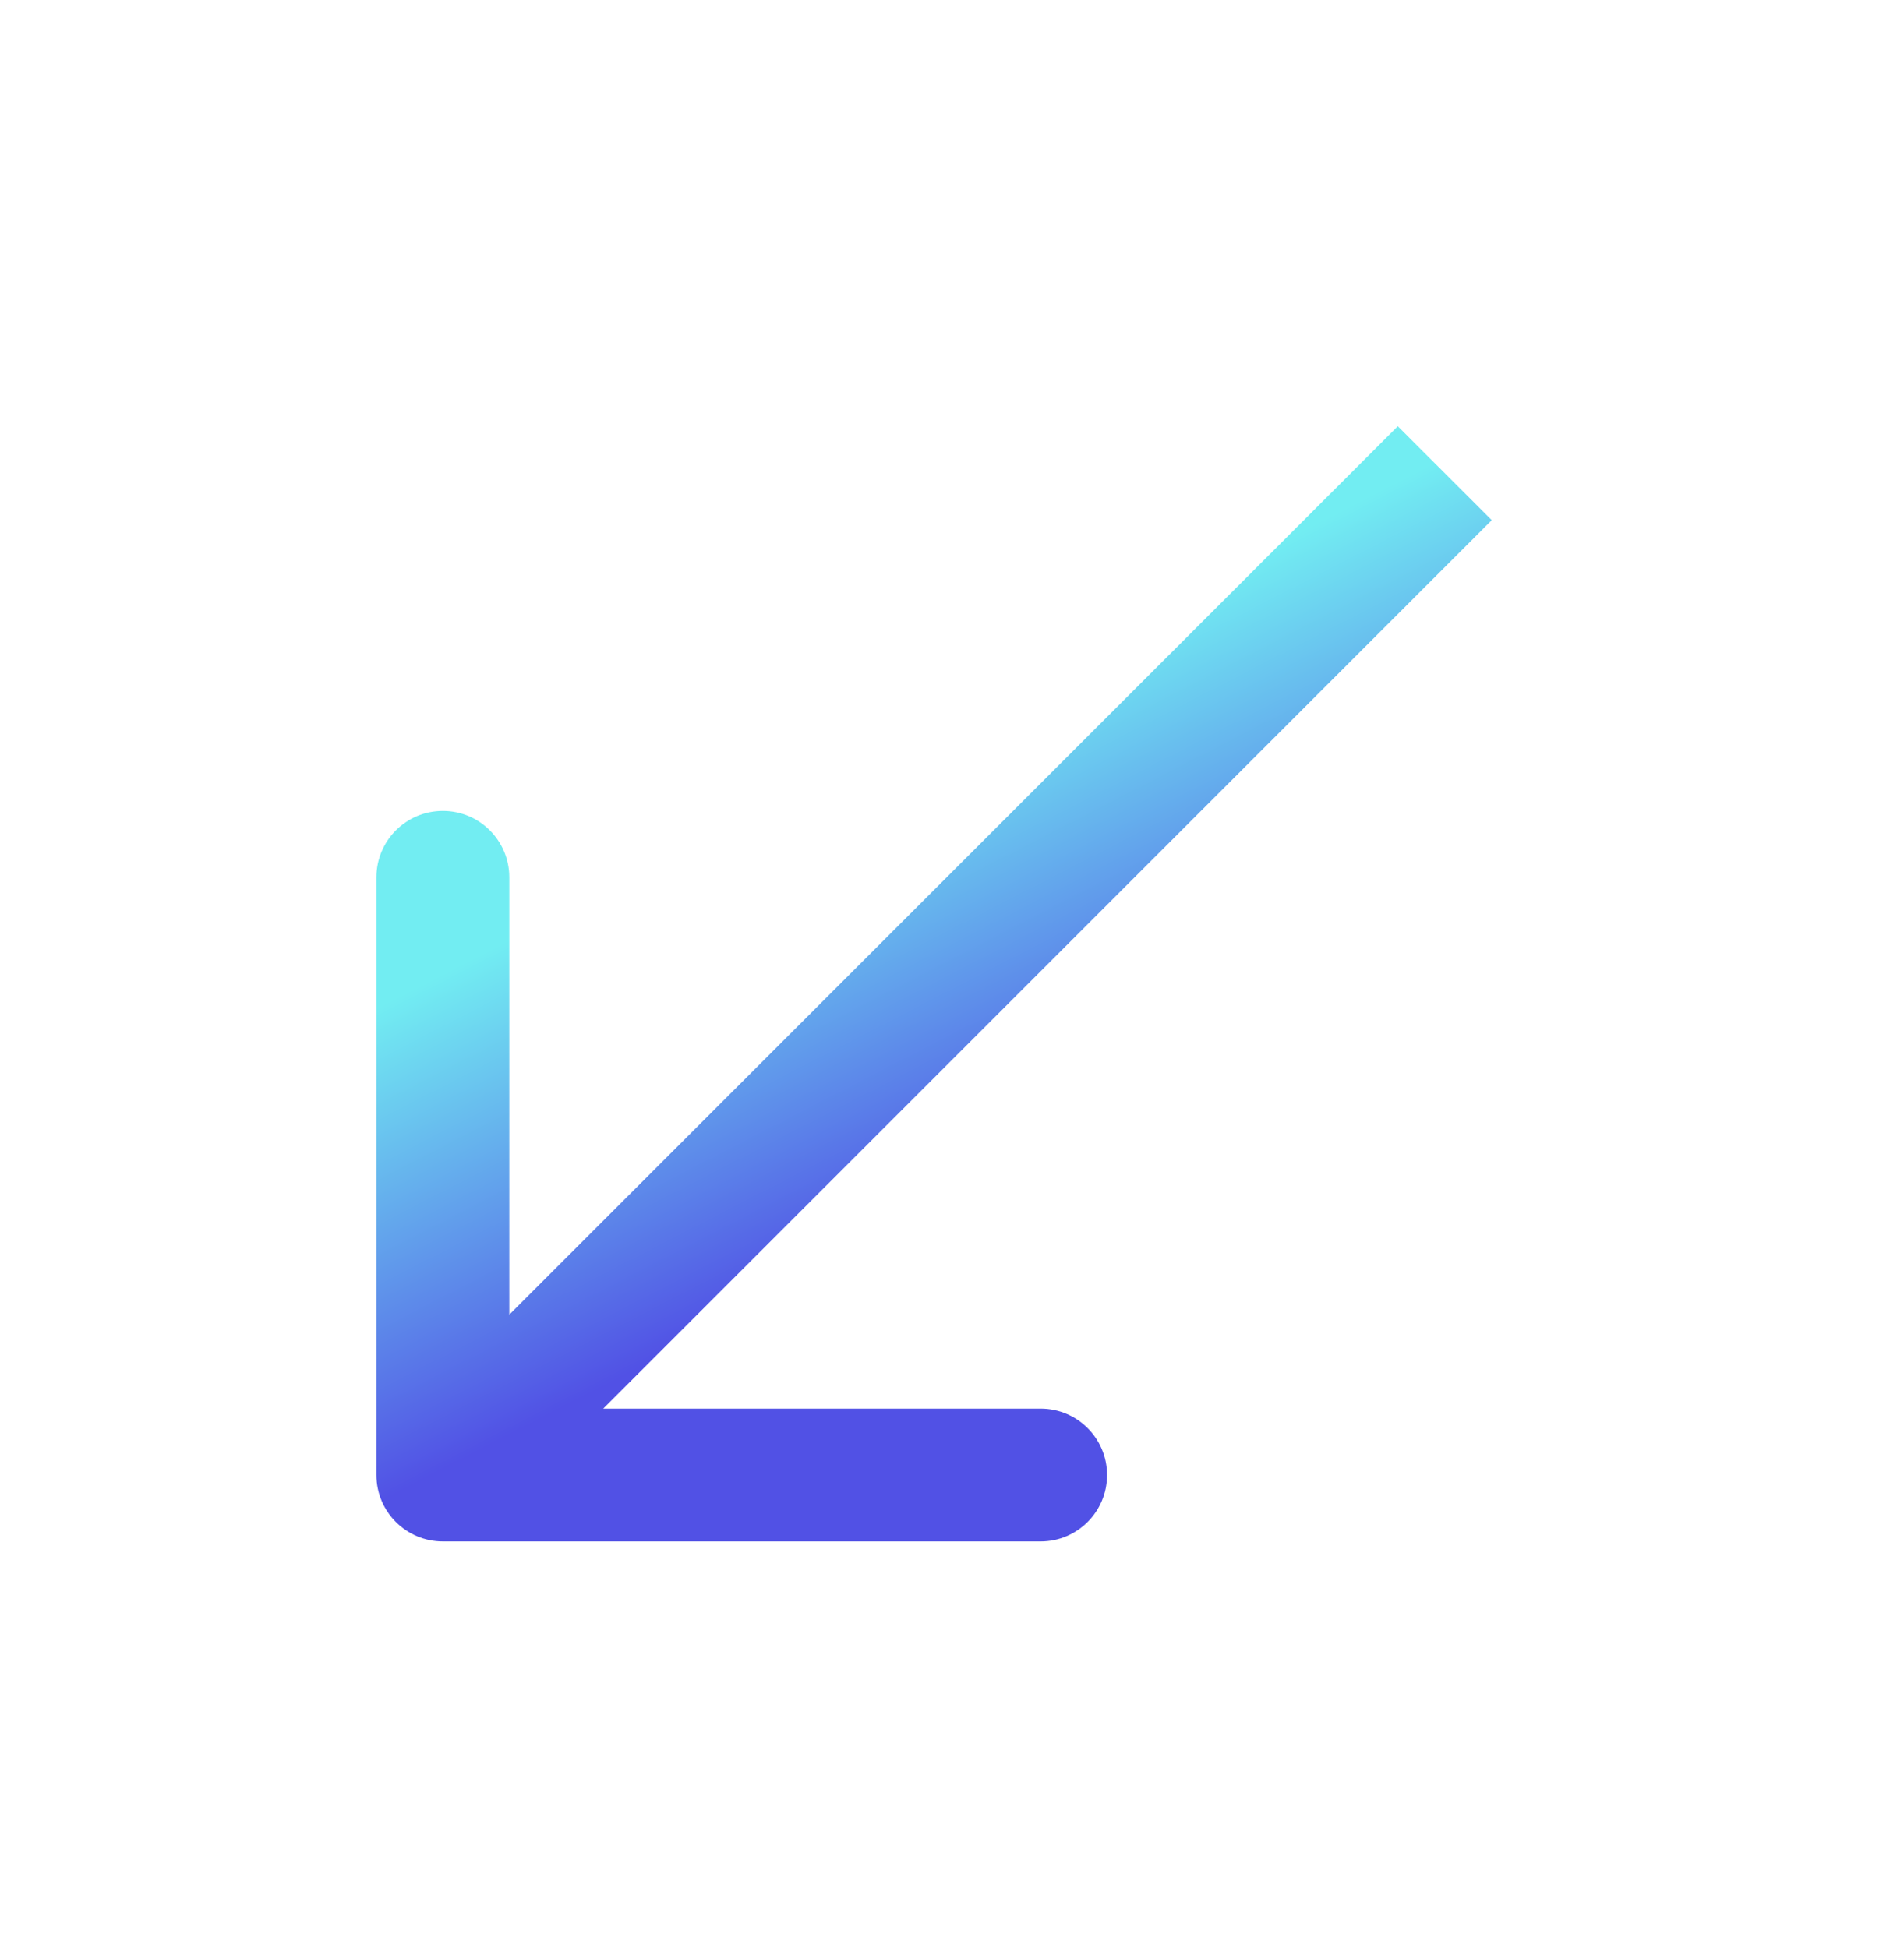 <svg  viewBox="0 0 43 44" fill="none" xmlns="http://www.w3.org/2000/svg">
<path d="M8.501 33.315C8.501 34.143 9.173 34.815 10.002 34.815L23.502 34.815C24.33 34.815 25.002 34.143 25.002 33.315C25.002 32.486 24.33 31.815 23.502 31.815L11.502 31.815L11.502 19.815C11.502 18.986 10.83 18.315 10.002 18.315C9.173 18.315 8.501 18.986 8.501 19.815L8.501 33.315ZM31.568 9.627L8.941 32.254L11.062 34.376L33.69 11.748L31.568 9.627Z" fill="url(#paint0_linear_1243_13992)"/>
<defs>
<linearGradient id="paint0_linear_1243_13992" x1="31.483" y1="10.912" x2="36.044" y2="19.753" gradientUnits="userSpaceOnUse">
<stop stop-color="#72EDF2"/>
<stop offset="1" stop-color="#5151E5"/>
</linearGradient>
</defs>
</svg>

